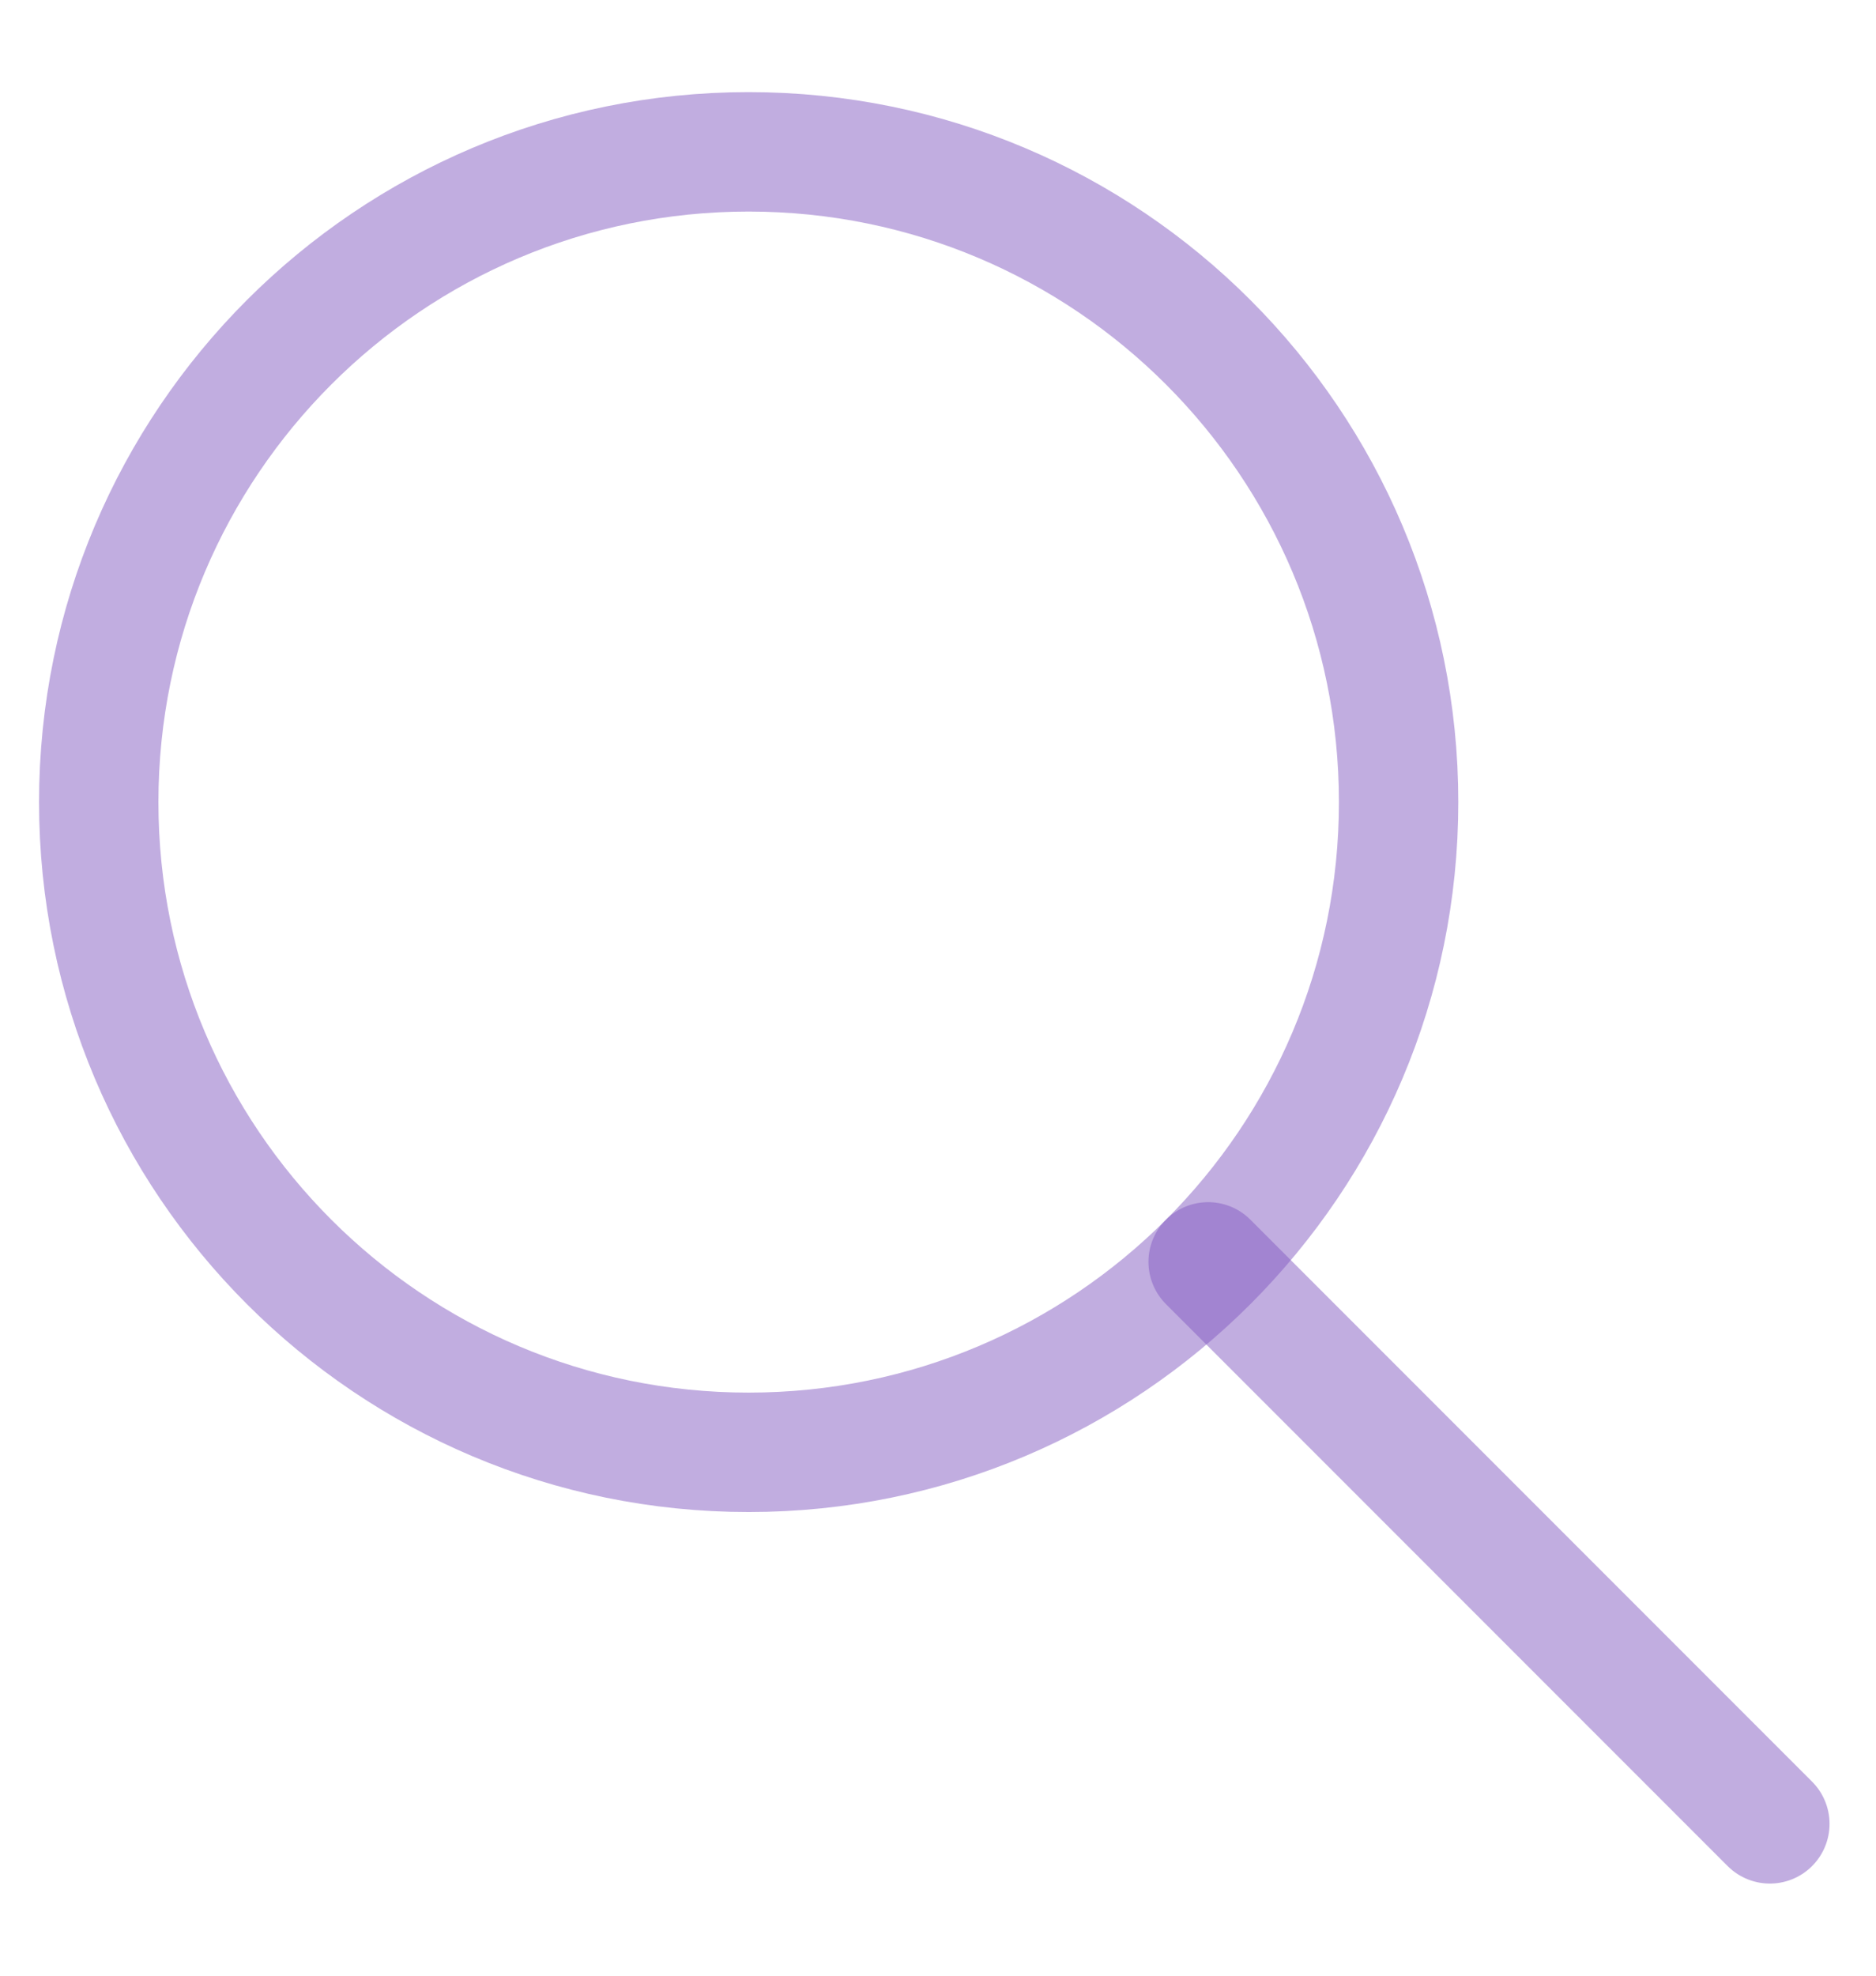 <svg width="19" height="20" viewBox="0 0 19 20" fill="none" xmlns="http://www.w3.org/2000/svg">
<g id="Group 30">
<path id="Vector" d="M7.582 14.702C11.218 14.702 14.165 11.755 14.165 8.12C14.165 4.484 11.218 1.537 7.582 1.537C3.947 1.537 1 4.484 1 8.12C1 11.755 3.947 14.702 7.582 14.702Z" stroke="#845DC2" stroke-opacity="0.5" stroke-width="1.209" stroke-linecap="round" stroke-linejoin="round"/>
<path id="Vector_2" d="M17.925 18.463L12.236 12.774" stroke="#845DC2" stroke-opacity="0.5" stroke-width="1.209" stroke-linecap="round" stroke-linejoin="round"/>
</g>
</svg>
